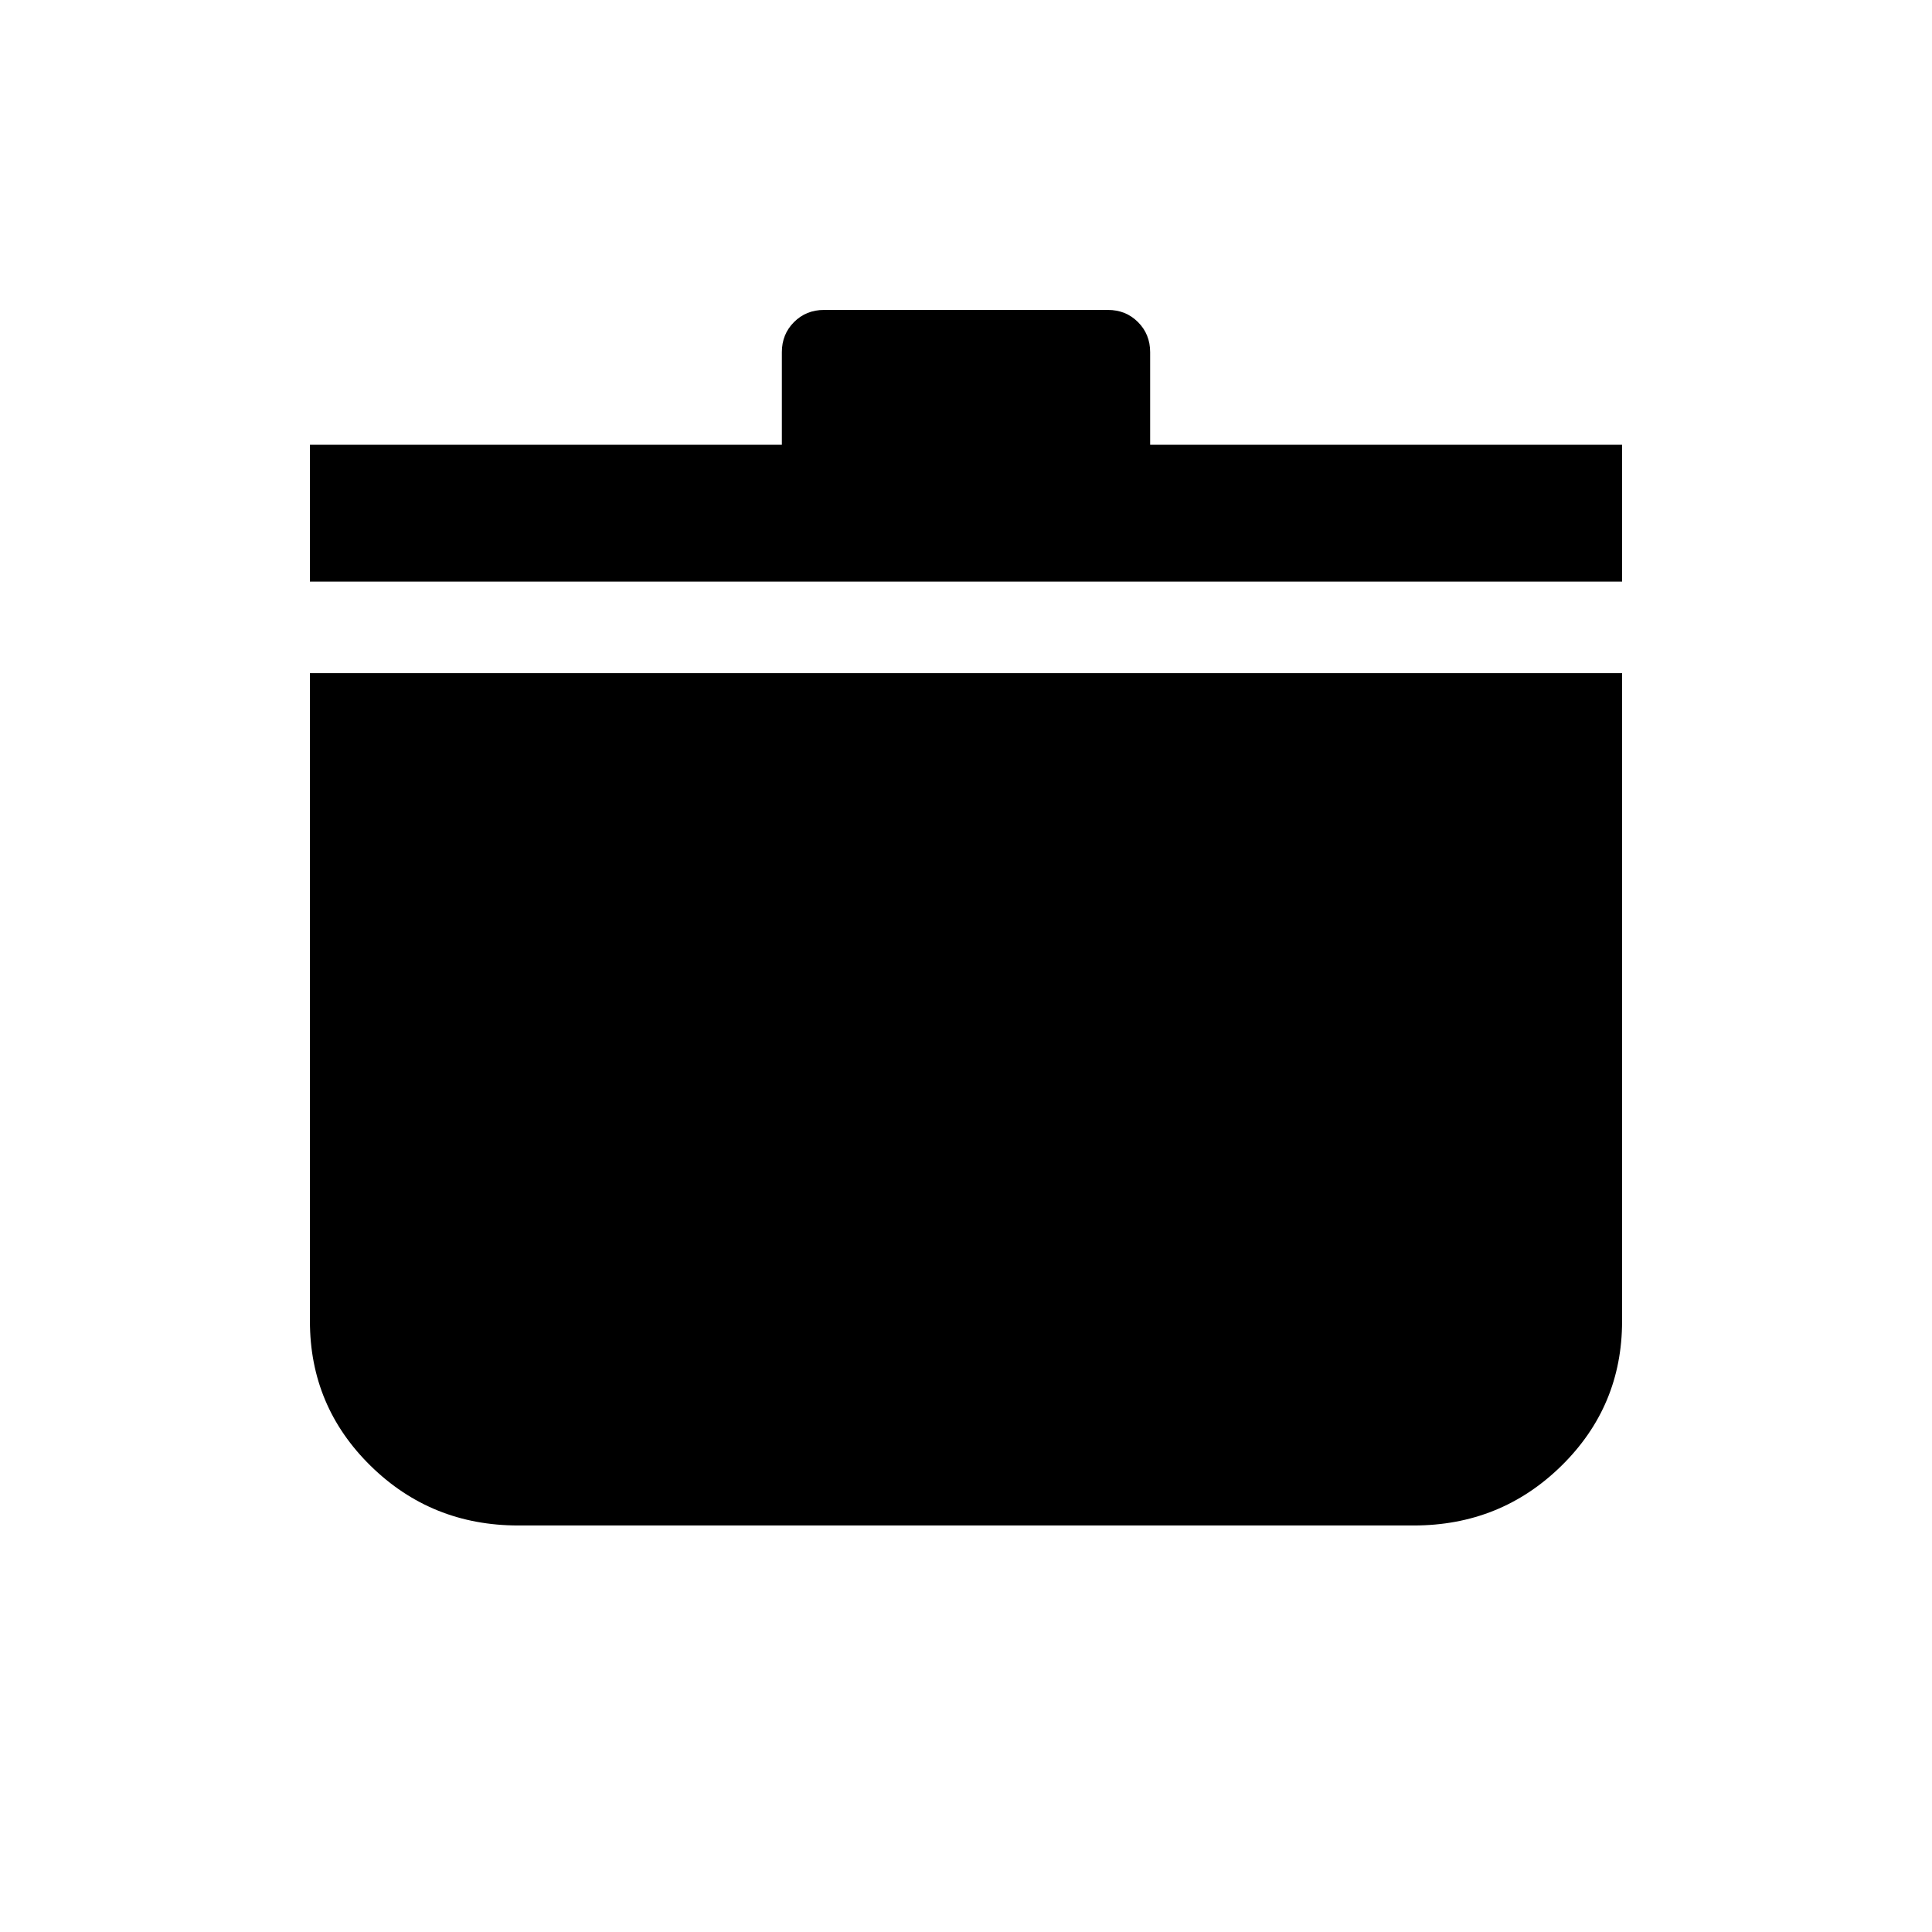 <svg xmlns="http://www.w3.org/2000/svg" height="20" viewBox="0 -960 960 960" width="20"><path d="M257.5-202q-43.12 0-73.31-29.6Q154-261.21 154-303.5v-322h652v322q0 42.29-30.19 71.9Q745.63-202 702.5-202h-445ZM154-671v-68h234.5v-46q0-8.92 6.04-14.96 6.03-6.04 14.96-6.04h141q8.92 0 14.96 6.04 6.04 6.04 6.04 14.96v46H806v68H154Z"/></svg>